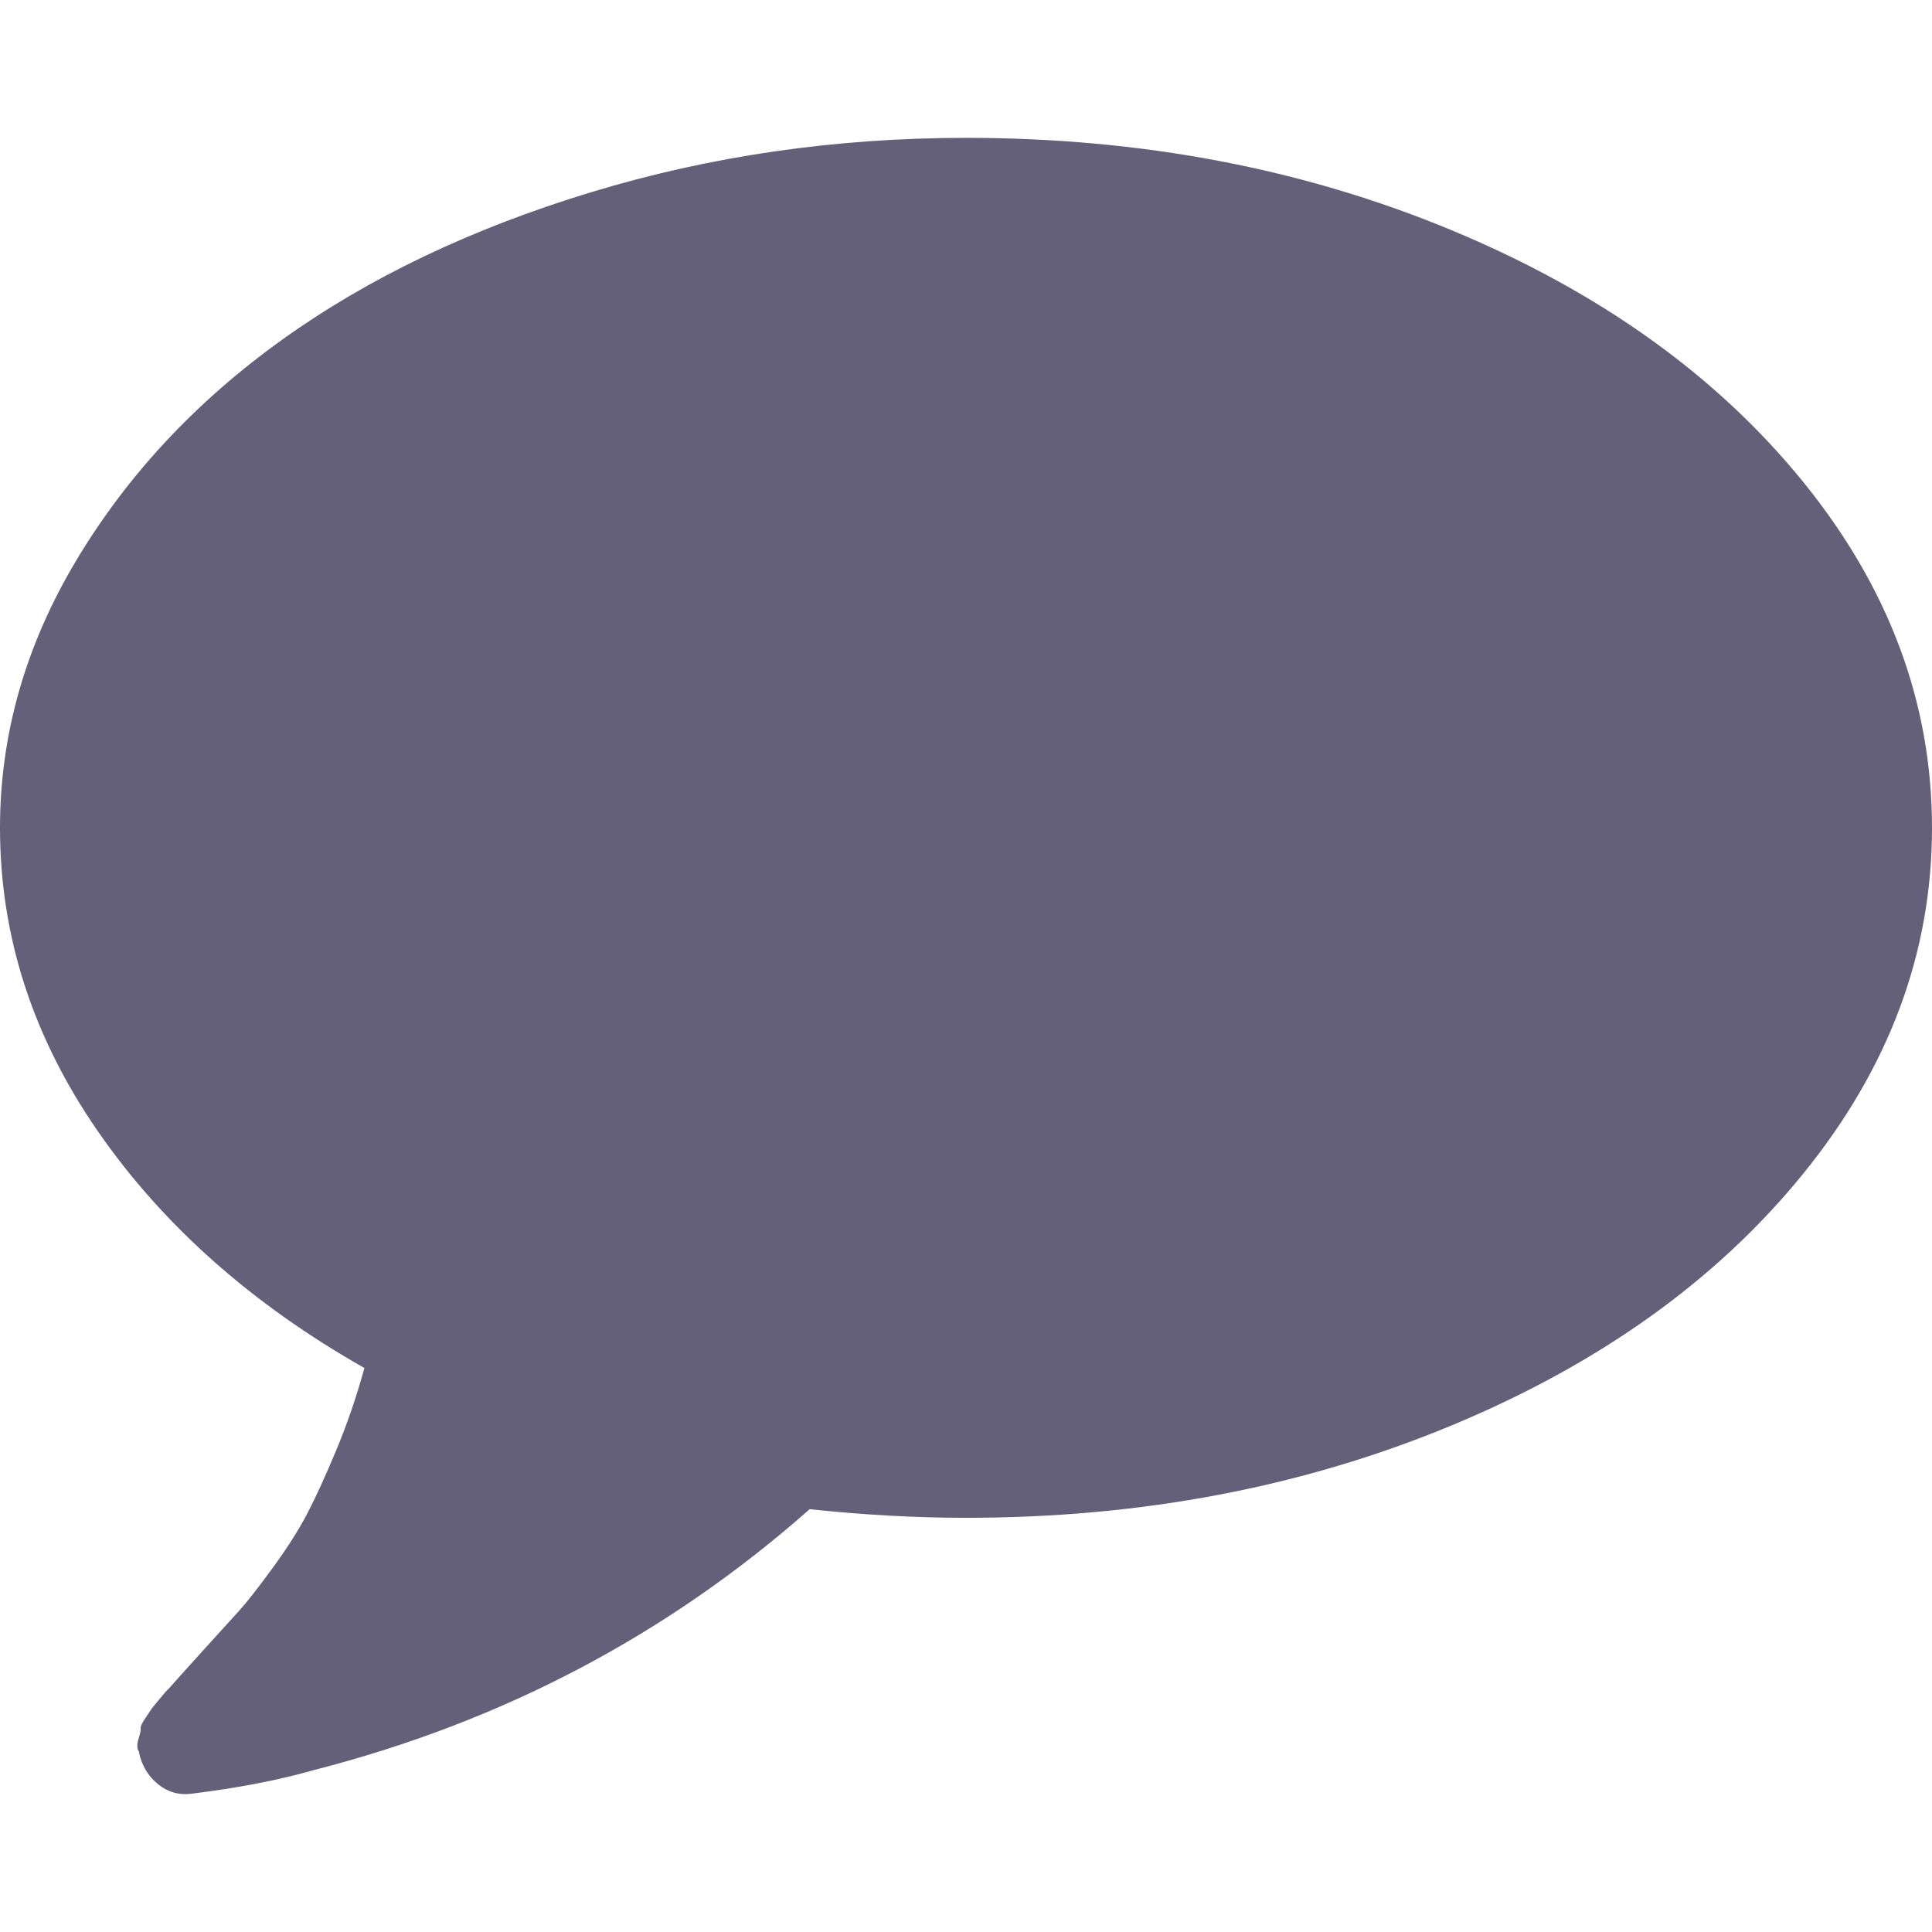 <svg width="200" height="200" viewBox="0 0 200 200" fill="none" xmlns="http://www.w3.org/2000/svg">
<path d="M186.609 49.818C177.68 38.844 165.551 30.175 150.225 23.814C134.9 17.453 118.157 14.271 100.002 14.271C86.459 14.271 73.513 16.15 61.162 19.907C48.811 23.664 38.172 28.743 29.243 35.141C20.312 41.54 13.209 49.148 7.925 57.964C2.641 66.781 0 76.026 0 85.699C0 96.859 3.366 107.316 10.1 117.063C16.834 126.809 26.041 134.994 37.723 141.616C36.904 144.592 35.937 147.42 34.82 150.096C33.704 152.775 32.7 154.973 31.807 156.684C30.914 158.395 29.706 160.293 28.179 162.376C26.655 164.459 25.502 165.929 24.72 166.784C23.94 167.64 22.656 169.056 20.869 171.025C19.085 172.998 17.931 174.28 17.411 174.877C17.335 174.912 17.038 175.249 16.517 175.88C15.997 176.512 15.736 176.828 15.736 176.828L15.066 177.831C14.694 178.39 14.527 178.743 14.563 178.889C14.601 179.035 14.527 179.409 14.341 180.003C14.154 180.6 14.173 181.047 14.396 181.345V181.456C14.695 182.797 15.346 183.875 16.35 184.692C17.354 185.51 18.49 185.845 19.754 185.694C24.591 185.099 28.832 184.284 32.477 183.241C51.972 178.253 69.086 169.253 83.817 156.23C89.396 156.825 94.791 157.123 99.999 157.123C118.154 157.123 134.896 153.942 150.223 147.579C165.55 141.218 177.678 132.549 186.606 121.576C195.535 110.607 200 98.645 200 85.699C200 72.752 195.536 60.791 186.609 49.818Z" fill="#646079"/>
</svg>
